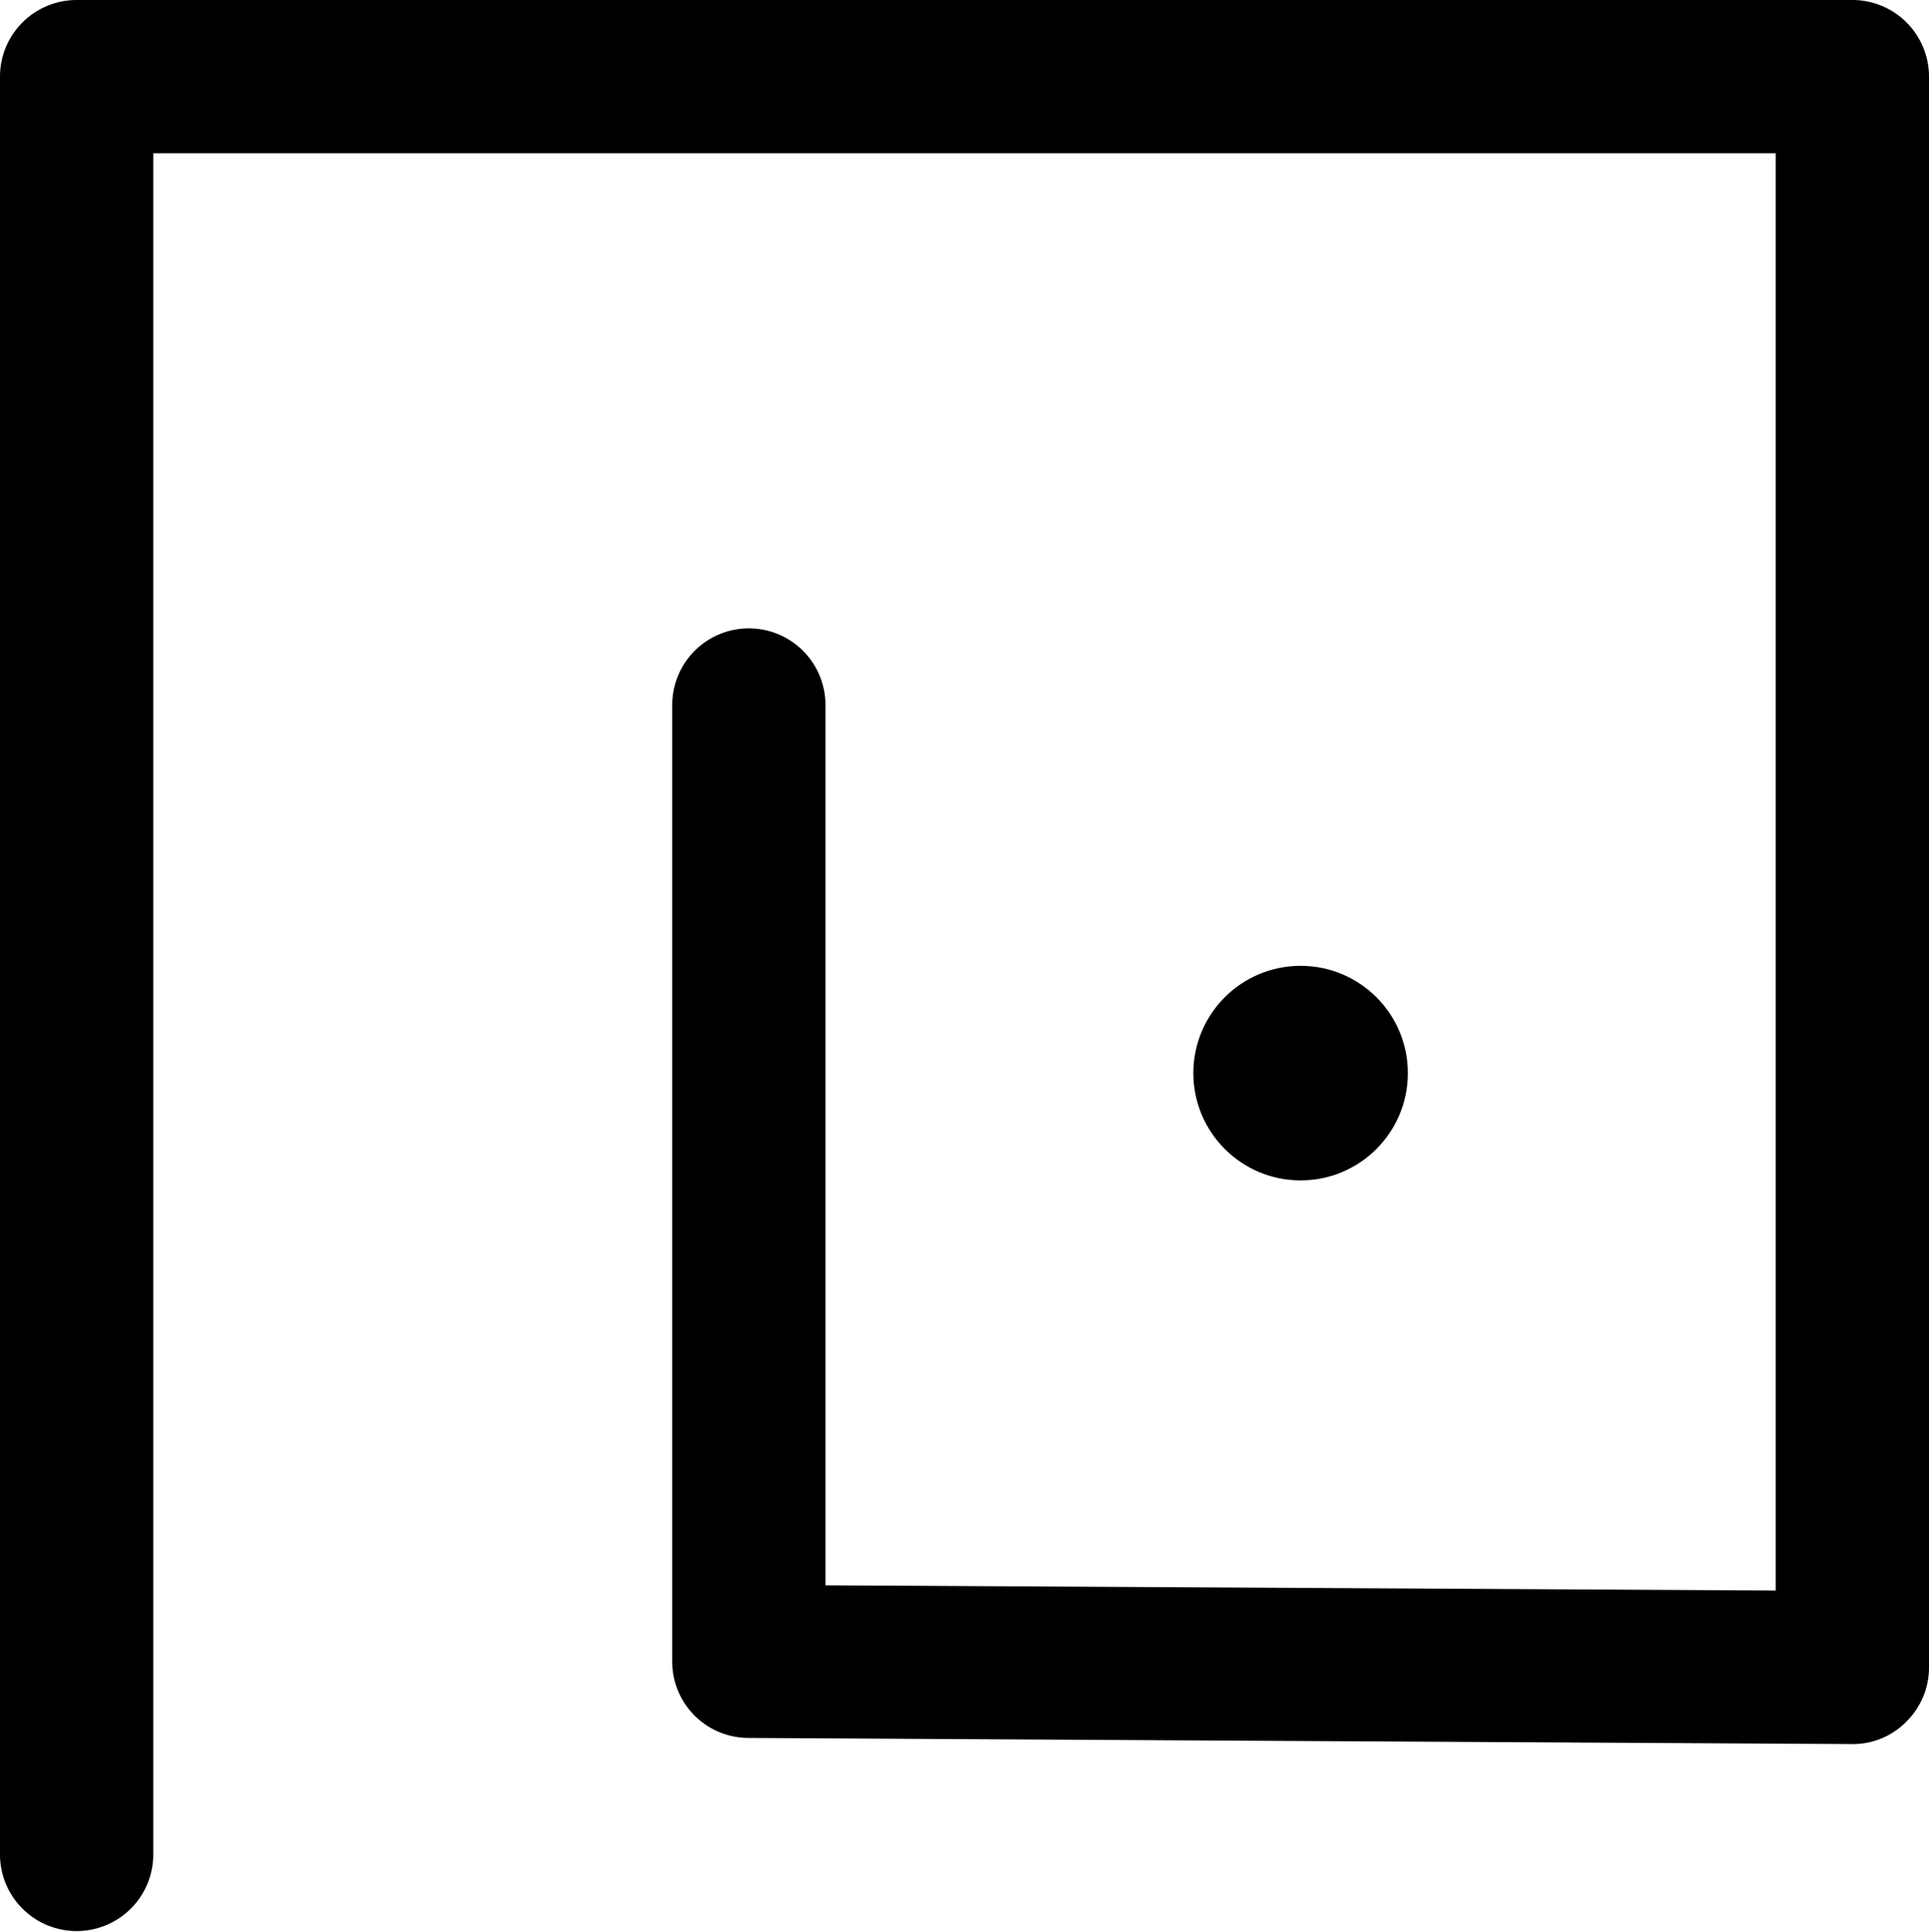 <svg xmlns="http://www.w3.org/2000/svg" viewBox="0 0 62.93 63.02"><title>3</title><g id="Layer_2" data-name="Layer 2"><g id="expanded"><g id="c"><path d="M2.5,63h0A2.5,2.5,0,0,1,0,60.52V2.5A2.5,2.5,0,0,1,2.5,0H60.43a2.5,2.5,0,0,1,2.5,2.5V54.4a2.48,2.48,0,0,1-.74,1.77,2.44,2.44,0,0,1-1.78.73l-36-.2a2.49,2.49,0,0,1-2.48-2.5V23a2.5,2.5,0,0,1,5,0V51.72l31,.17V5H5V60.52A2.5,2.5,0,0,1,2.5,63Z"/><circle cx="42.43" cy="35.01" r="3.5"/></g></g></g></svg>